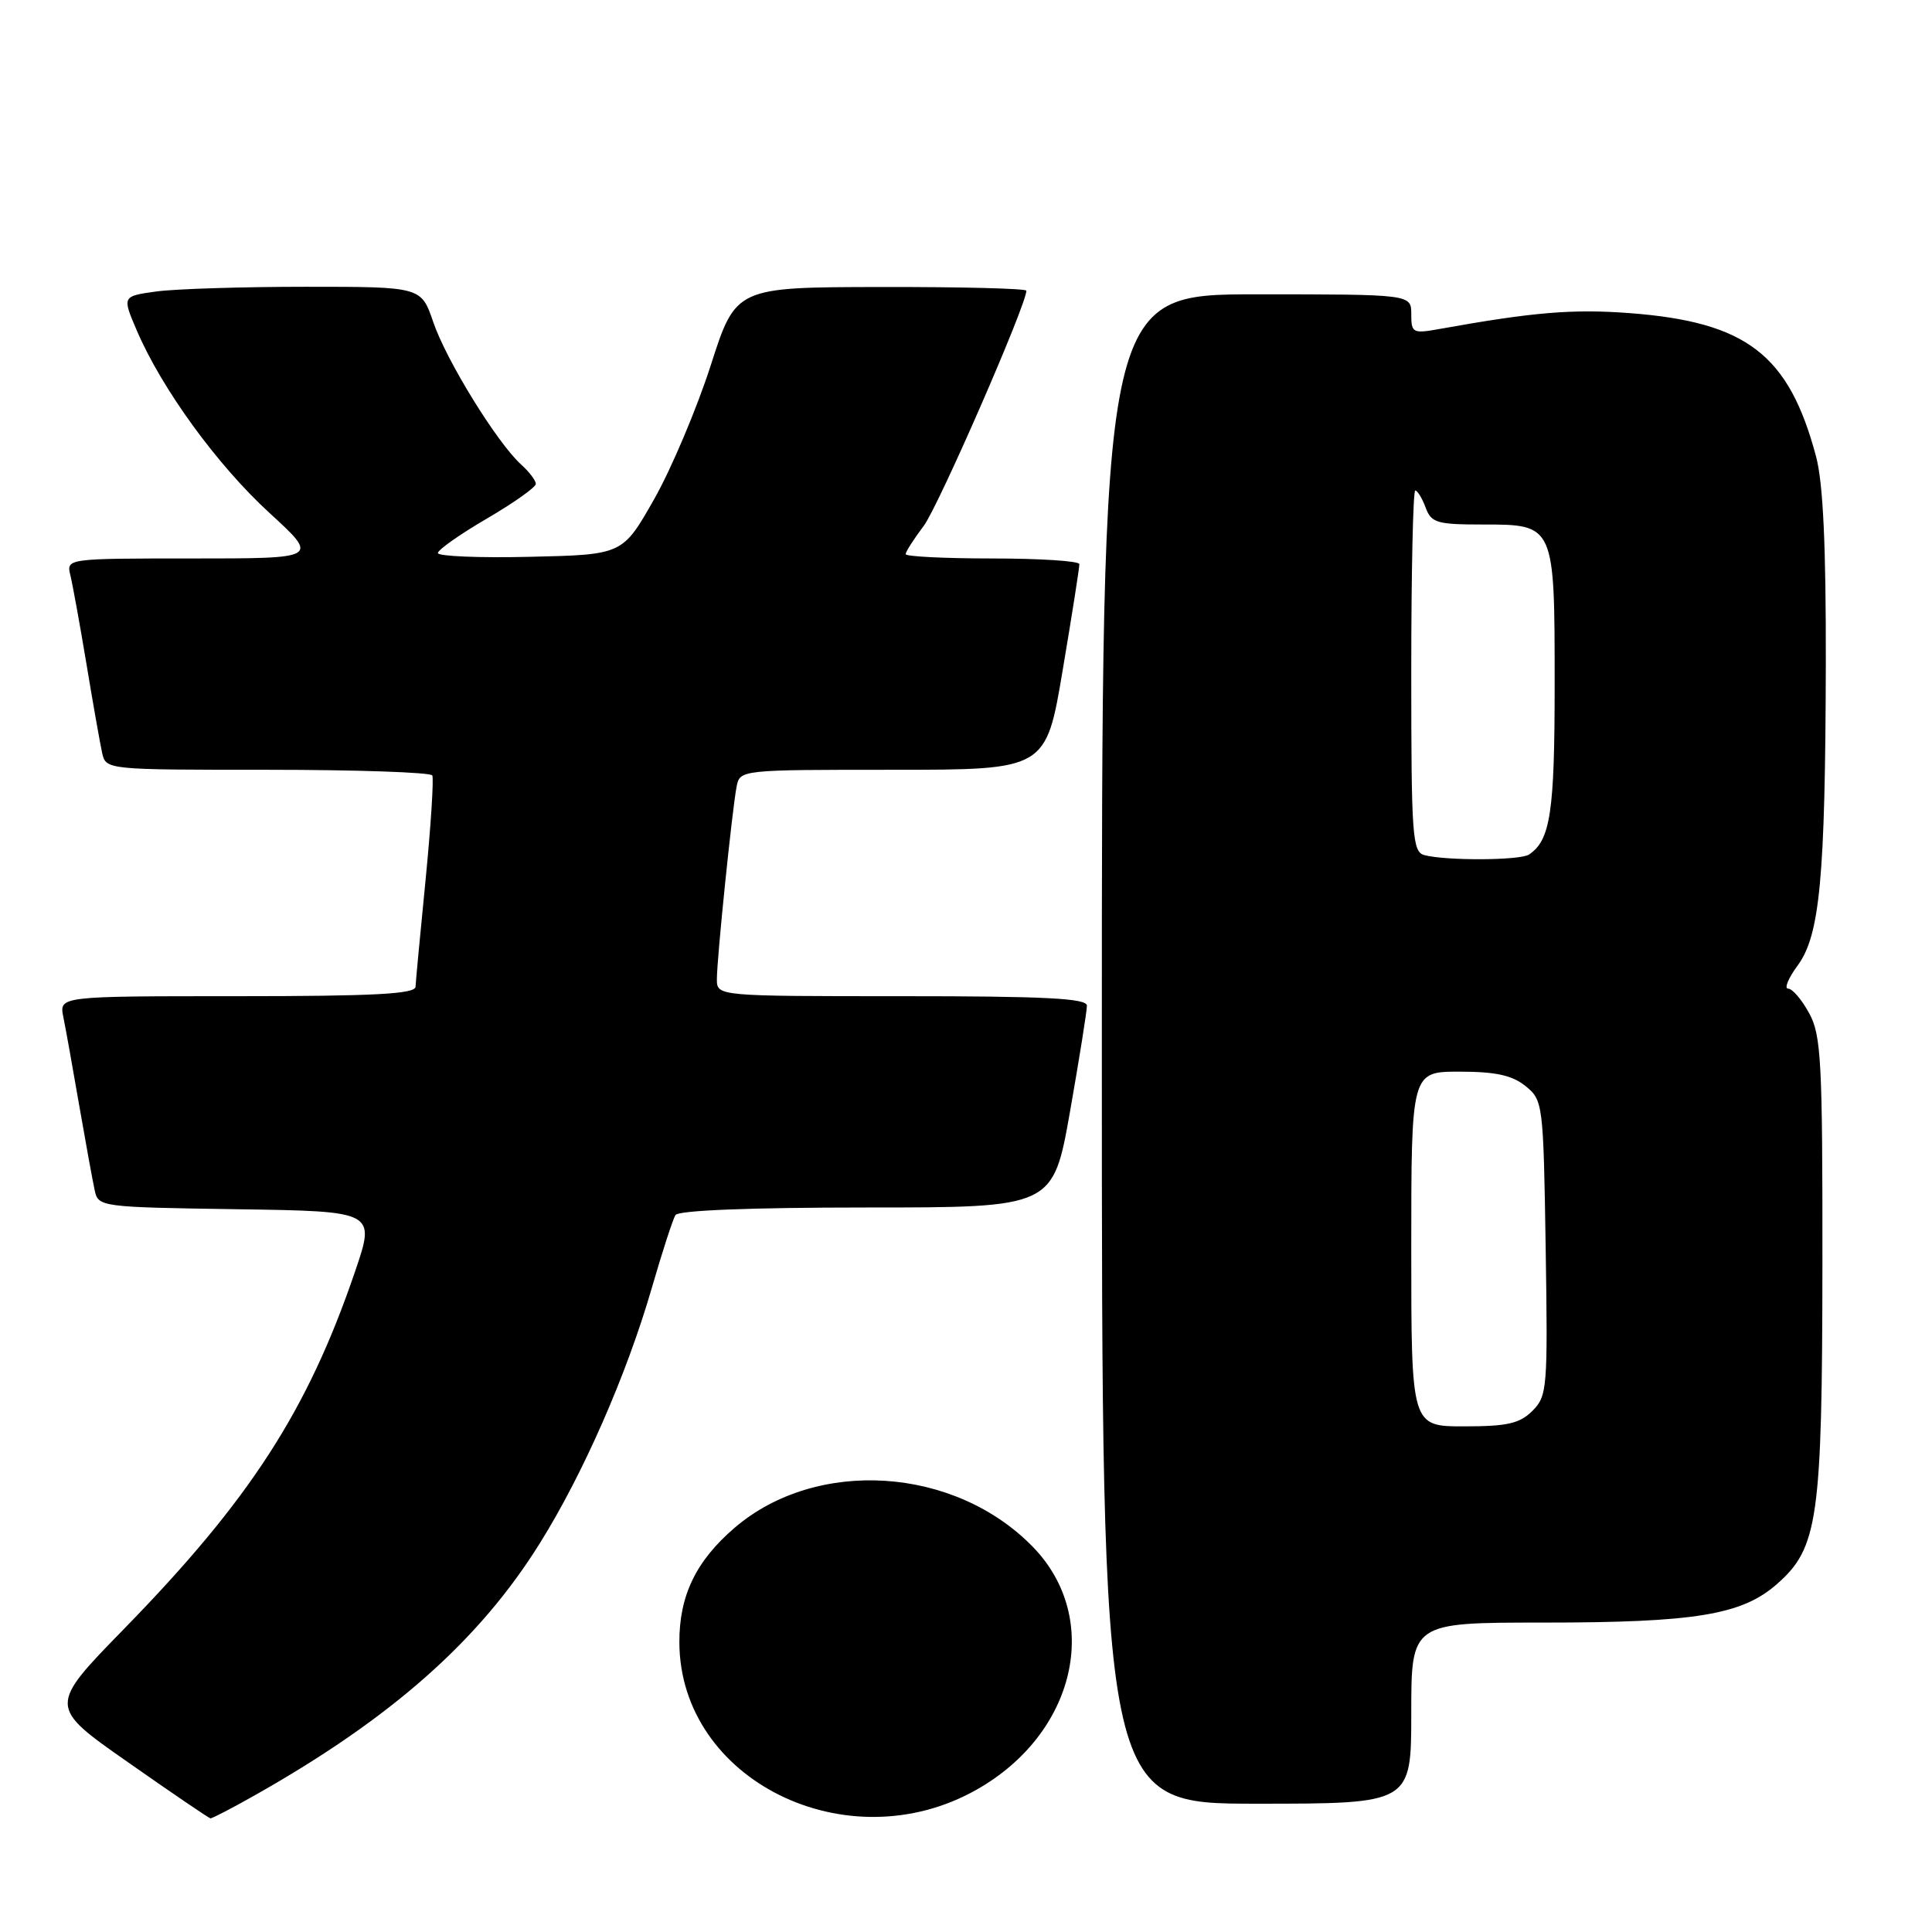 <?xml version="1.0" encoding="UTF-8" standalone="no"?>
<!DOCTYPE svg PUBLIC "-//W3C//DTD SVG 1.1//EN" "http://www.w3.org/Graphics/SVG/1.1/DTD/svg11.dtd" >
<svg xmlns="http://www.w3.org/2000/svg" xmlns:xlink="http://www.w3.org/1999/xlink" version="1.1" viewBox="0 0 256 256">
 <g >
 <path fill="currentColor"
d=" M 33.88 237.82 C 51.92 227.62 63.53 217.34 71.55 204.46 C 77.30 195.24 83.04 182.15 86.38 170.62 C 87.75 165.88 89.16 161.55 89.50 161.00 C 89.89 160.38 99.39 160.00 114.83 160.00 C 139.54 160.00 139.54 160.00 141.79 147.25 C 143.02 140.24 144.03 133.94 144.02 133.25 C 144.00 132.28 138.42 132.00 119.50 132.00 C 95.00 132.00 95.00 132.00 94.99 129.75 C 94.99 127.03 97.00 107.40 97.60 104.25 C 98.04 102.00 98.08 102.00 118.32 102.00 C 138.60 102.00 138.60 102.00 140.82 88.75 C 142.05 81.46 143.04 75.16 143.02 74.75 C 143.01 74.34 137.82 74.00 131.50 74.00 C 125.17 74.00 120.00 73.74 120.00 73.43 C 120.00 73.12 121.08 71.43 122.40 69.68 C 124.34 67.10 136.00 40.39 136.00 38.52 C 136.00 38.23 127.34 38.01 116.75 38.03 C 97.50 38.06 97.50 38.06 94.17 48.43 C 92.33 54.14 88.96 62.12 86.67 66.16 C 82.50 73.50 82.50 73.50 70.25 73.78 C 63.51 73.94 58.01 73.71 58.02 73.28 C 58.03 72.85 60.95 70.79 64.52 68.71 C 68.08 66.63 71.00 64.56 71.00 64.12 C 71.00 63.67 70.12 62.51 69.04 61.54 C 65.87 58.67 59.13 47.75 57.41 42.68 C 55.81 38.00 55.81 38.00 40.55 38.00 C 32.15 38.00 23.23 38.28 20.73 38.62 C 16.18 39.25 16.18 39.25 18.13 43.80 C 21.44 51.52 28.78 61.62 35.69 67.95 C 42.29 74.00 42.29 74.00 25.54 74.00 C 8.78 74.00 8.78 74.00 9.33 76.25 C 9.63 77.49 10.59 82.78 11.46 88.00 C 12.32 93.22 13.26 98.51 13.53 99.75 C 14.04 102.00 14.06 102.00 35.46 102.00 C 47.24 102.00 57.06 102.34 57.28 102.75 C 57.49 103.16 57.10 109.35 56.40 116.50 C 55.69 123.65 55.09 130.06 55.06 130.75 C 55.01 131.71 49.59 132.00 31.42 132.00 C 7.84 132.00 7.84 132.00 8.39 134.75 C 8.70 136.26 9.65 141.55 10.50 146.50 C 11.36 151.45 12.28 156.50 12.55 157.73 C 13.02 159.92 13.31 159.96 31.40 160.23 C 49.77 160.50 49.77 160.50 47.04 168.50 C 40.77 186.90 33.11 198.75 16.46 215.81 C 6.40 226.12 6.40 226.12 16.95 233.50 C 22.75 237.57 27.67 240.91 27.88 240.94 C 28.09 240.97 30.79 239.57 33.88 237.82 Z  M 129.37 237.16 C 142.53 229.75 146.09 214.49 136.88 204.99 C 126.51 194.31 108.22 193.13 97.35 202.43 C 92.22 206.83 89.99 211.44 90.02 217.65 C 90.10 235.86 112.22 246.83 129.37 237.16 Z  M 187.00 227.00 C 187.00 215.00 187.00 215.00 204.45 215.00 C 224.62 215.00 230.81 213.98 235.44 209.91 C 240.91 205.12 241.45 201.31 241.48 167.50 C 241.50 140.62 241.32 137.16 239.72 134.25 C 238.75 132.46 237.50 131.00 236.94 131.00 C 236.39 131.00 236.95 129.63 238.18 127.96 C 241.15 123.95 241.86 116.33 241.93 88.00 C 241.96 72.28 241.57 63.99 240.64 60.50 C 237.04 46.98 231.45 42.67 215.94 41.49 C 208.39 40.92 203.14 41.36 190.75 43.59 C 187.20 44.23 187.00 44.12 187.00 41.63 C 187.00 39.00 187.00 39.00 166.50 39.00 C 146.00 39.00 146.00 39.00 146.00 139.00 C 146.00 239.00 146.00 239.00 166.50 239.00 C 187.00 239.00 187.00 239.00 187.00 227.00 Z  M 187.00 165.50 C 187.00 142.00 187.00 142.00 193.39 142.00 C 198.19 142.00 200.37 142.48 202.14 143.91 C 204.45 145.78 204.51 146.21 204.81 165.35 C 205.10 183.95 205.02 184.98 203.06 186.94 C 201.37 188.63 199.73 189.00 194.00 189.00 C 187.00 189.00 187.00 189.00 187.00 165.50 Z  M 188.75 113.31 C 187.14 112.89 187.00 110.87 187.00 88.93 C 187.00 75.77 187.24 65.00 187.53 65.00 C 187.82 65.00 188.44 66.01 188.90 67.25 C 189.65 69.28 190.40 69.50 196.45 69.50 C 206.02 69.50 206.00 69.46 206.00 90.76 C 206.00 107.63 205.44 111.34 202.60 113.23 C 201.43 114.02 191.67 114.07 188.75 113.31 Z "/>
</g>
</svg>